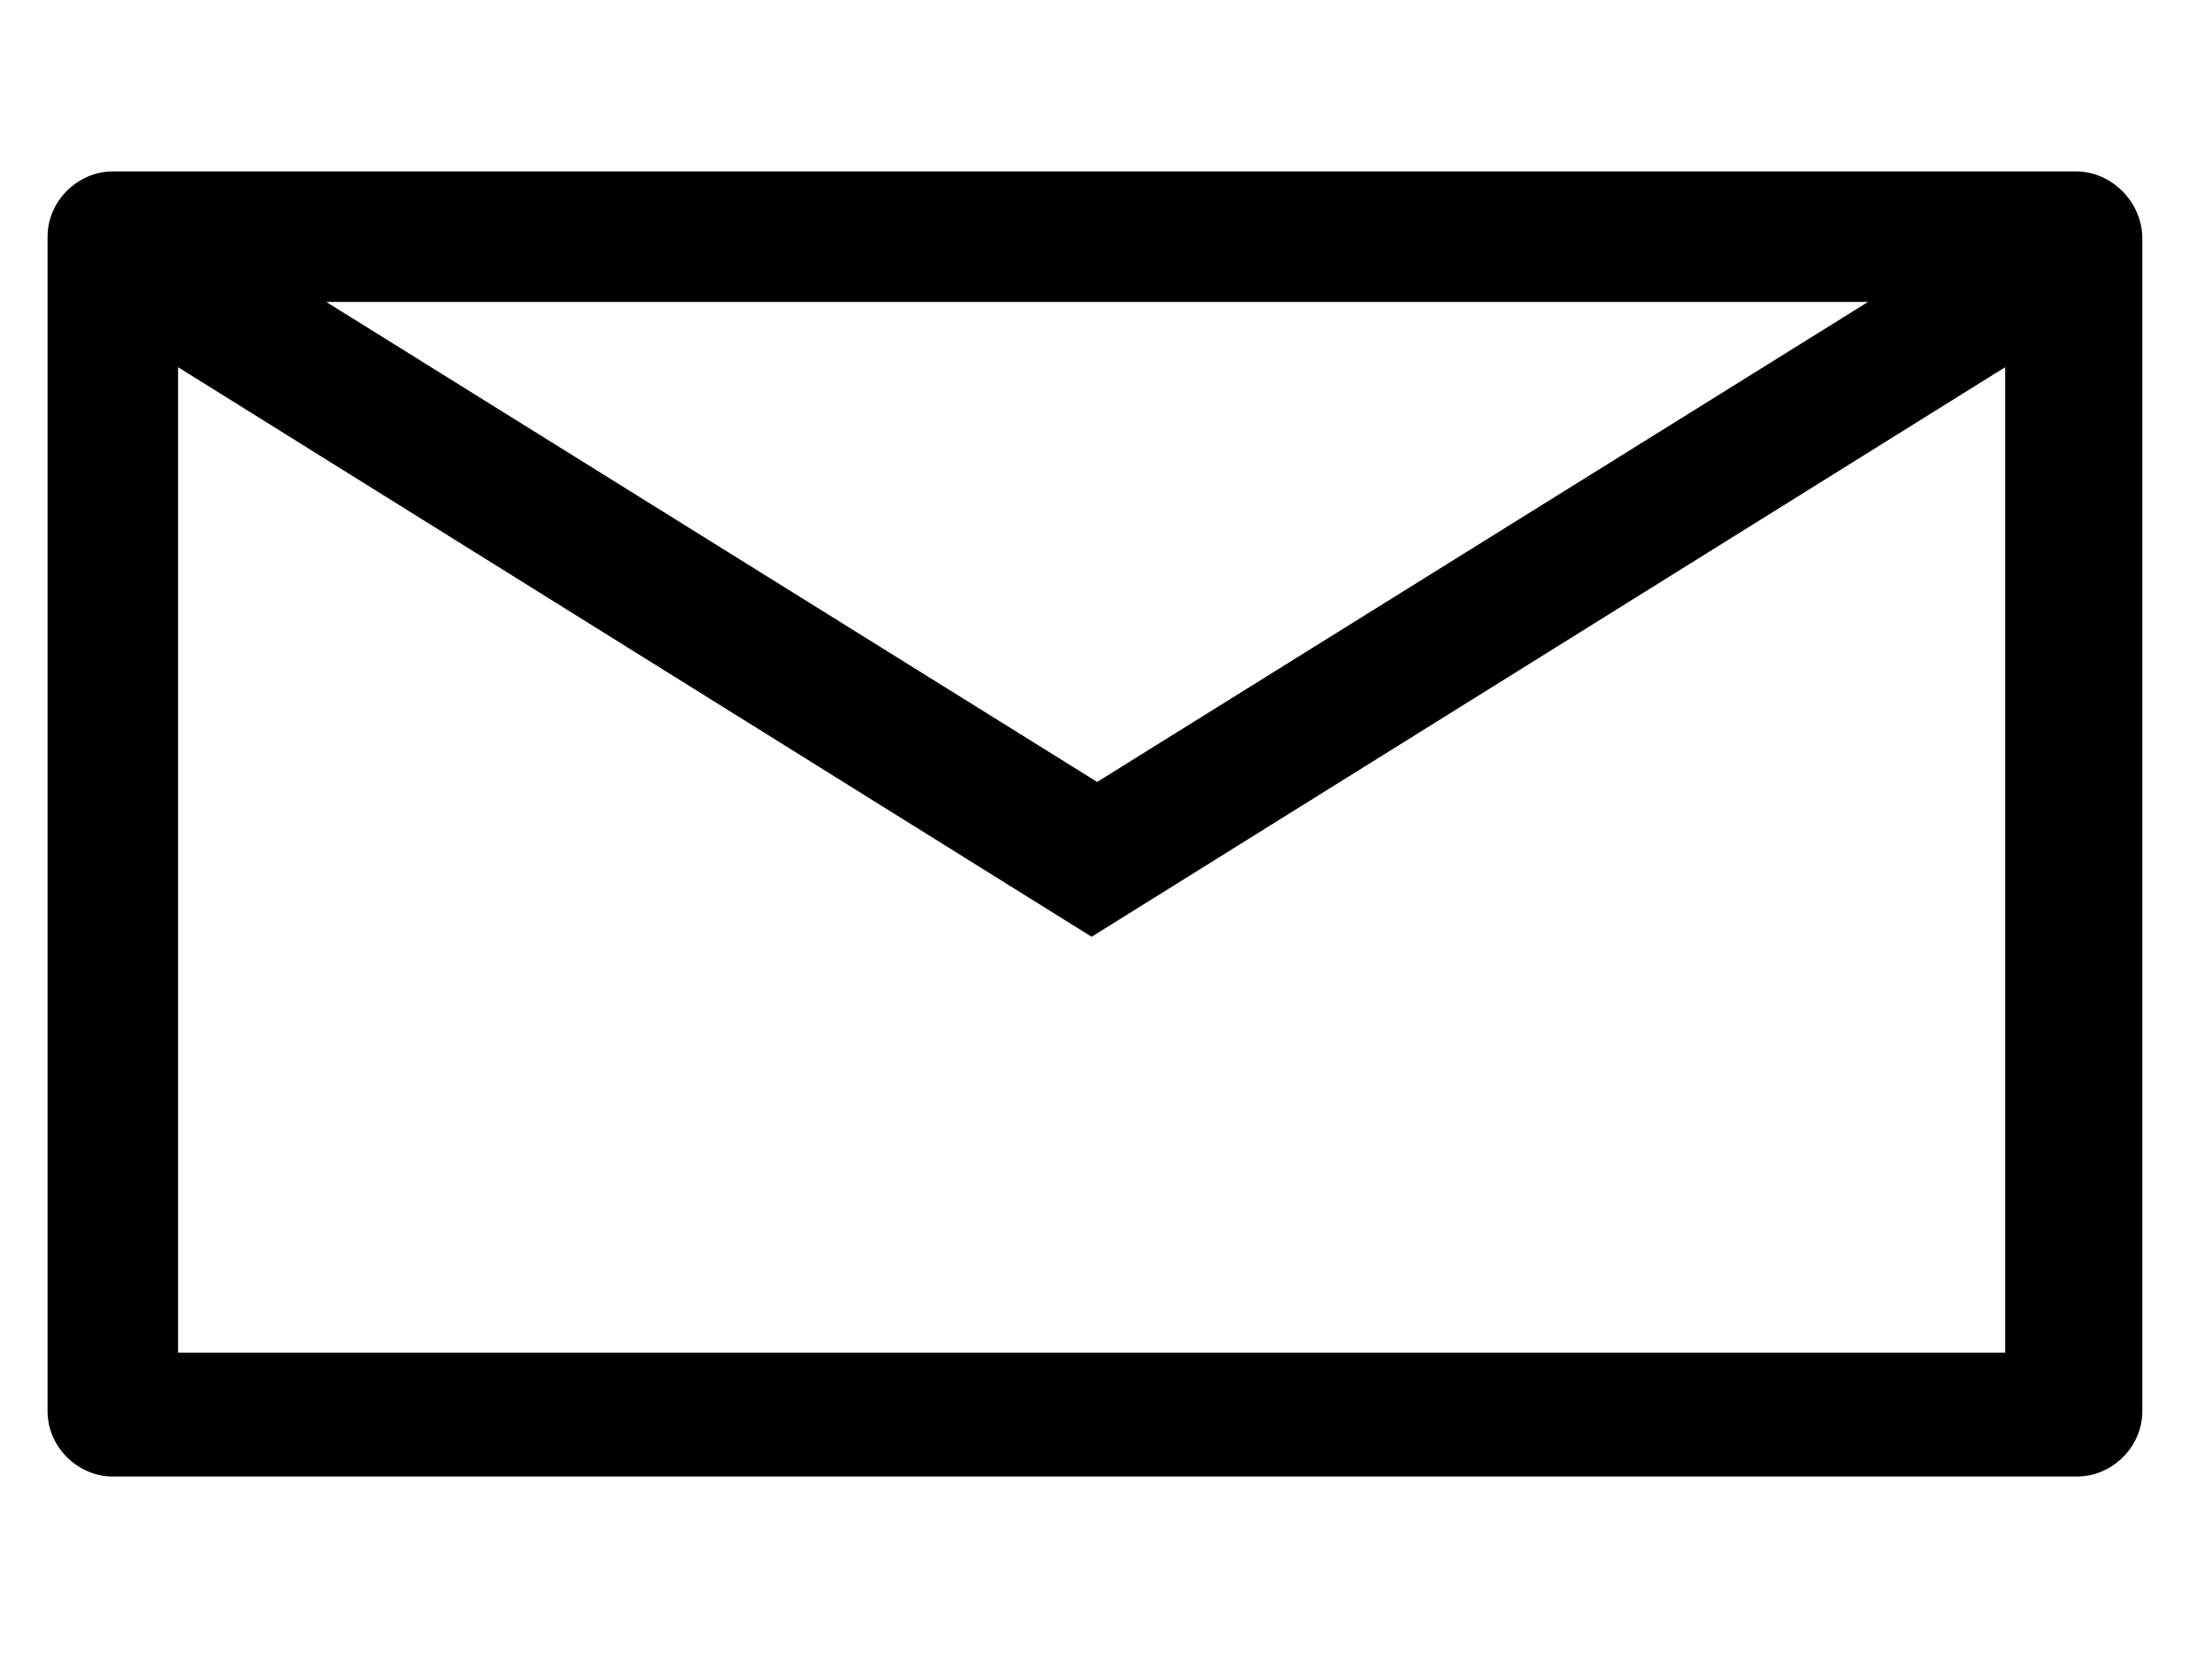 <svg xmlns="http://www.w3.org/2000/svg" width="200" height="150" viewBox="0 0 200 150"><path d="M187.7 15.5H10.2c-3.2 0-5.9 2.7-5.9 5.9v106.2c0 3.2 2.7 5.9 5.9 5.9h177.6c3.2 0 5.9-2.7 5.9-5.9V21.4c-.1-3.2-2.8-5.9-6-5.9zm-18.8 11.8L99.2 70.7 29.5 27.3h139.4zM16.1 122.2v-89l82.6 51.5 82.6-51.5v89.1H16.1z"/></svg>